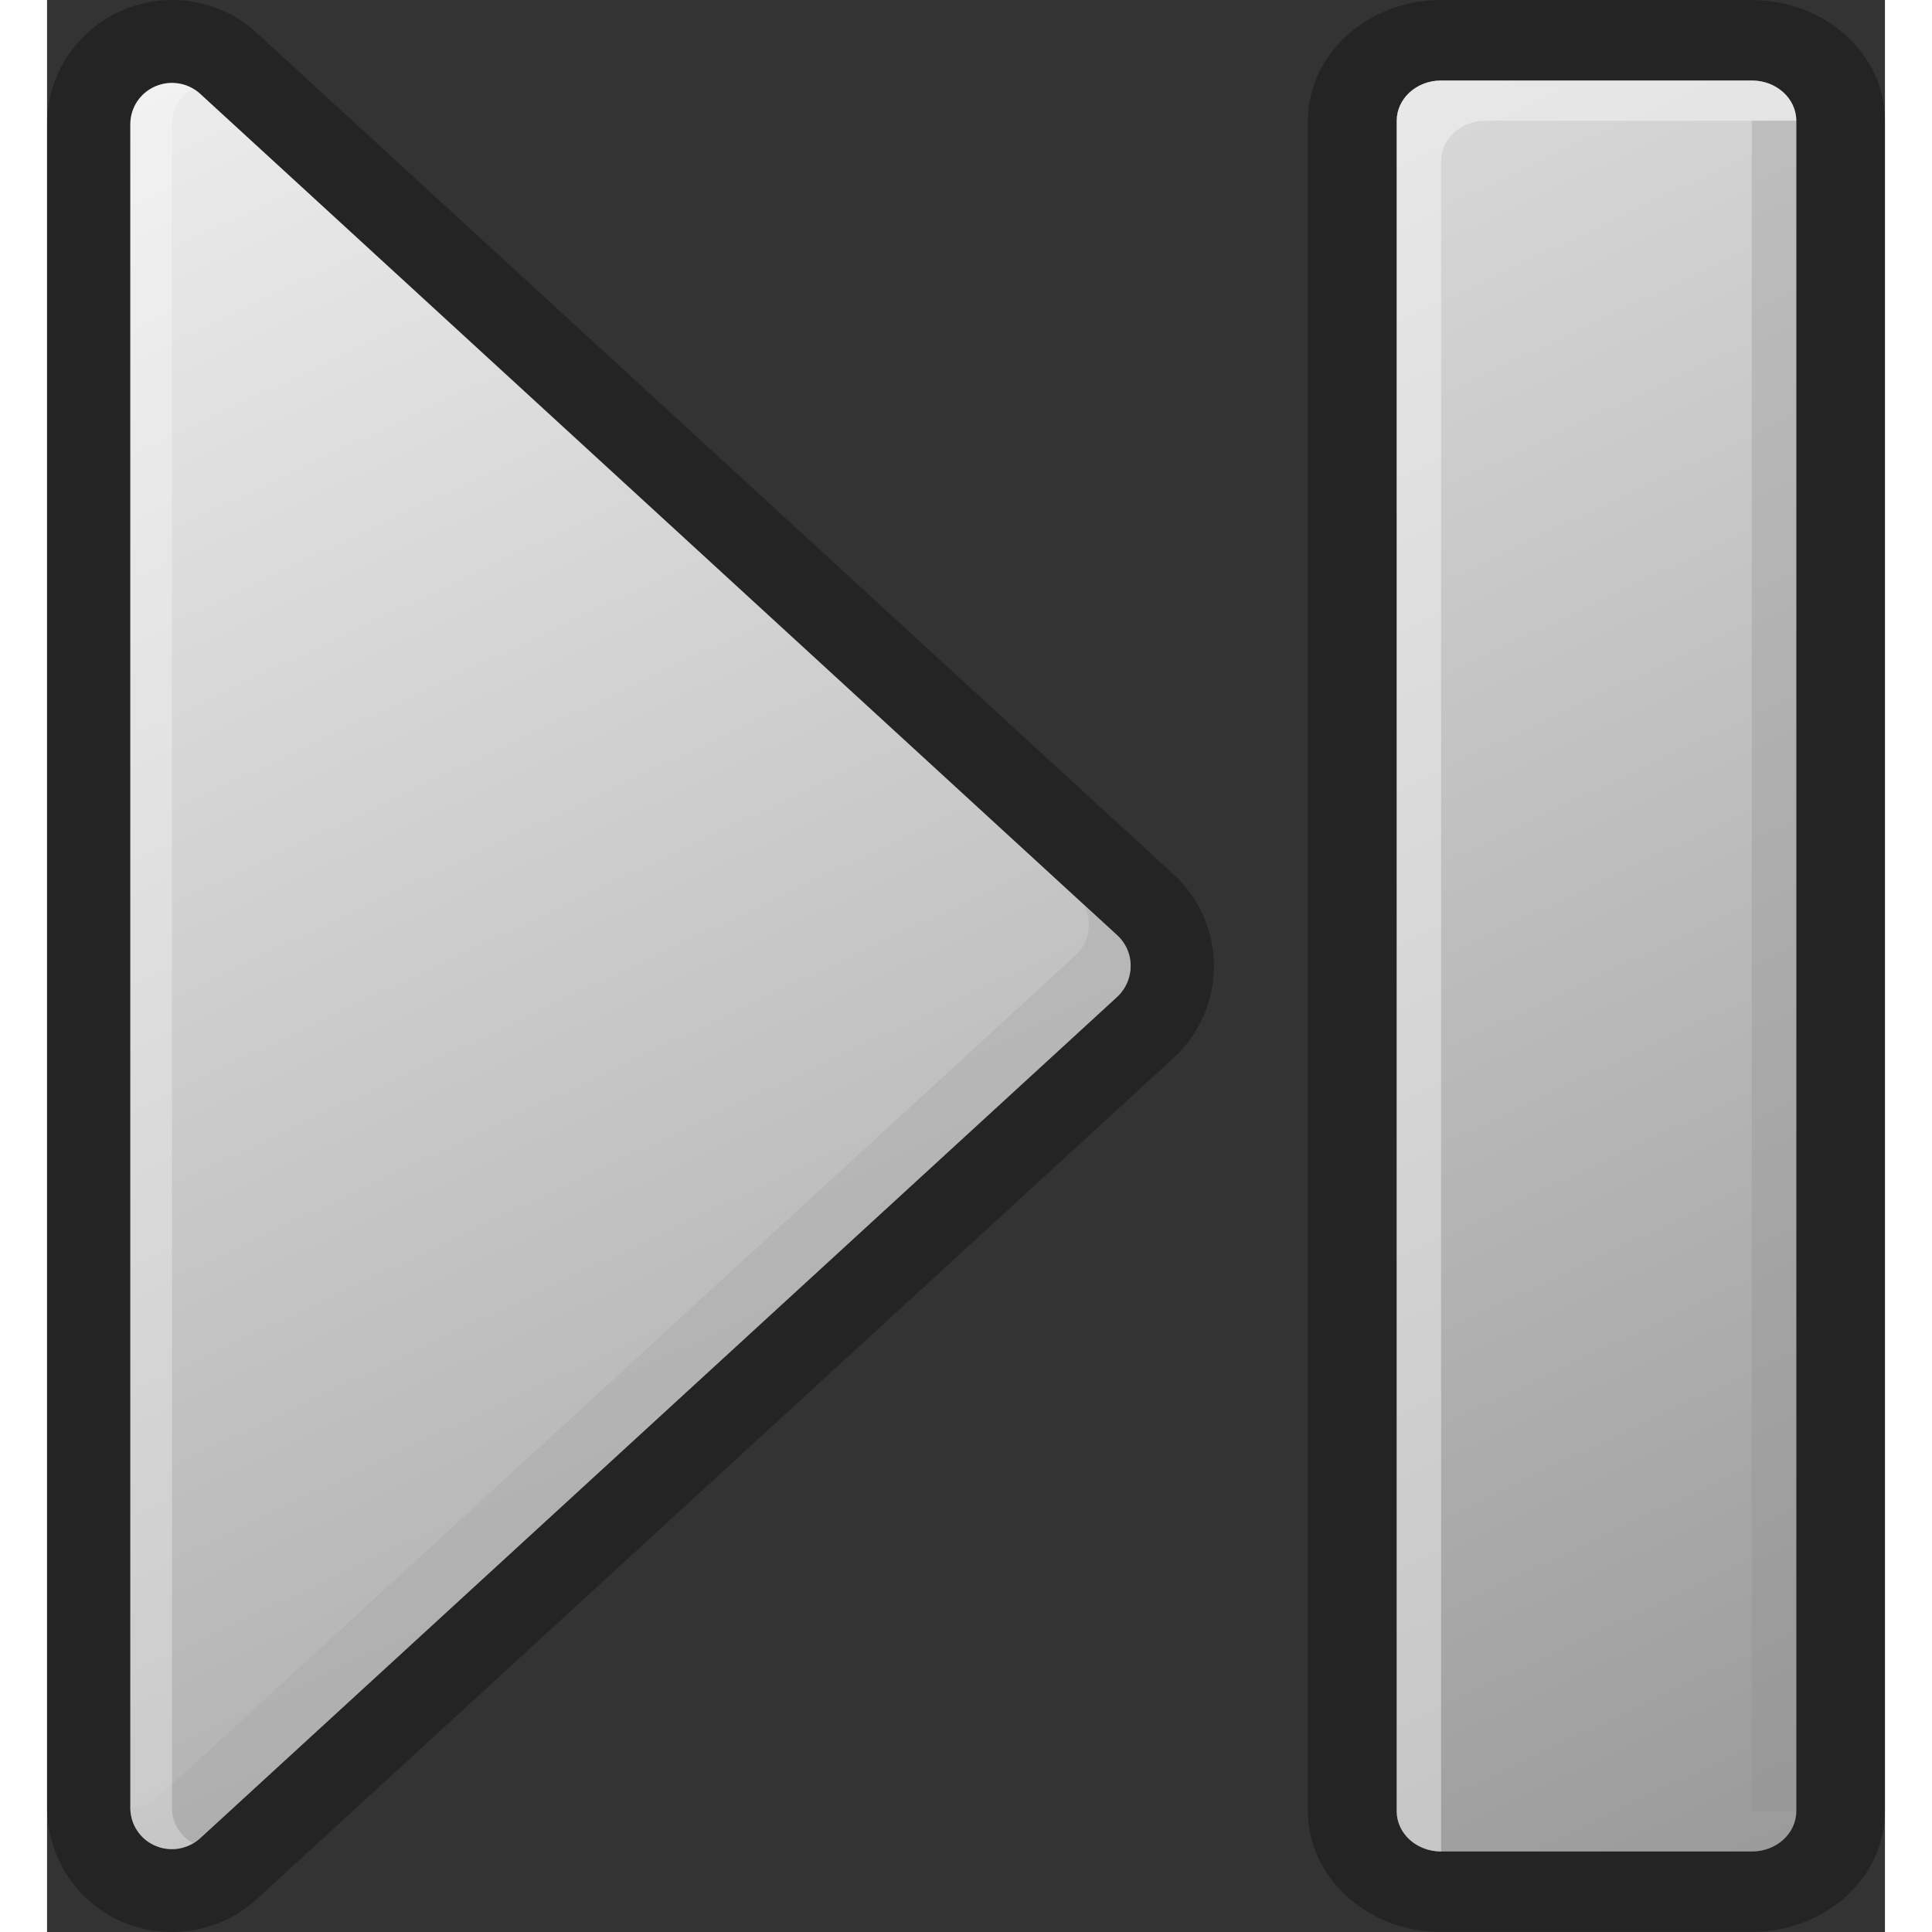 <?xml version="1.0" encoding="UTF-8" standalone="no"?>
<!-- Generator: Adobe Illustrator 13.0.0, SVG Export Plug-In . SVG Version: 6.00 Build 14576)  -->
<svg id="svg2" xmlns:rdf="http://www.w3.org/1999/02/22-rdf-syntax-ns#" xmlns="http://www.w3.org/2000/svg" enable-background="new 0 0 45.662 48" xml:space="preserve" height="48" width="48" version="1.0" y="0px" x="0px" xmlns:cc="http://creativecommons.org/ns#" xmlns:dc="http://purl.org/dc/elements/1.1/" viewBox="0 0 45.662 48"><rect x="0" y="0" width="45.662" height="48" fill="#333333" stroke="none"/>
<g id="Layer_2">
	<g id="g238" style="opacity:.3">
		<g id="g240">
			<path id="path242" d="m42.355 0.001h-7.722c-1.822 0-3.307 1.345-3.307 2.998v42.001c0 1.652 1.484 2.998 3.307 2.998h7.722c1.823 0 3.307-1.346 3.307-2.998v-42.001c0-1.653-1.484-2.998-3.307-2.998zm1.103 44.999c0 0.553-0.493 1-1.103 1h-7.721c-0.609 0-1.103-0.447-1.103-1v-42c0-0.552 0.493-1 1.103-1h7.721c0.609 0 1.103 0.448 1.103 1v42zm-38.24-44.174c-0.882-0.826-2.197-1.06-3.332-0.577-1.13 0.477-1.873 1.581-1.886 2.812v41.861c0.013 1.245 0.752 2.348 1.884 2.832 1.146 0.48 2.456 0.244 3.352-0.595l22.745-20.869c0.495-0.449 0.836-1.065 0.958-1.728 0.032-0.17 0.05-0.368 0.05-0.567 0-0.876-0.374-1.713-1.03-2.298l-22.741-20.871zm21.684 23.368c-0.041 0.224-0.155 0.427-0.323 0.58l-22.764 20.886c-0.299 0.282-0.738 0.361-1.117 0.2-0.379-0.16-0.626-0.53-0.629-0.939v-41.84c0.003-0.411 0.251-0.778 0.63-0.939s0.818-0.083 1.117 0.199l22.763 20.887c0.27 0.244 0.393 0.61 0.323 0.966z"/>
		</g>
	</g>
</g>
<g id="Layer_1">
	<g id="g245">
			<linearGradient id="SVGID_1_" y2="-0.638" gradientUnits="userSpaceOnUse" x2="66.912" gradientTransform="matrix(-1.103 0 0 1 82.355 0)" y1="48.662" x1="41.105">
			<stop id="stop248" style="stop-color:#9B9B9B" offset="0"/>
			<stop id="stop250" style="stop-color:#ECECEC" offset="1"/>
		</linearGradient>
		<path id="path252" style="fill:url(#SVGID_1_)" d="m33.532 45v-42c0-0.552 0.493-1 1.103-1h7.721c0.609 0 1.103 0.448 1.103 1v42c0 0.553-0.493 1-1.103 1h-7.721c-0.61 0-1.103-0.447-1.103-1zm-31.463-0.079v-41.84c0.003-0.411 0.251-0.778 0.63-0.939s0.818-0.083 1.117 0.199l22.763 20.887c0.271 0.244 0.394 0.61 0.323 0.966-0.041 0.224-0.155 0.427-0.323 0.58l-22.764 20.886c-0.299 0.282-0.738 0.361-1.117 0.2-0.378-0.16-0.626-0.53-0.629-0.939z"/>
	</g>
</g>
<g id="Layer_4">
	<path id="path256" style="opacity:.4;fill:#a8a8a8" d="m2.069 44.921v-0.019c0.26 0 0.516-0.087 0.711-0.271l22.763-20.888c0.169-0.152 0.283-0.356 0.323-0.579 0.049-0.242 0-0.485-0.115-0.694l0.827 0.758c0.271 0.244 0.394 0.61 0.323 0.966-0.041 0.224-0.155 0.427-0.323 0.58l-22.763 20.886c-0.299 0.282-0.738 0.361-1.117 0.2-0.378-0.16-0.626-0.53-0.629-0.939z"/>
	<path id="path258" style="opacity:.4;fill:#fff" d="m33.532 45v-42c0-0.552 0.493-1 1.103-1h7.721c0.609 0 1.103 0.448 1.103 1h-7.721c-0.609 0-1.103 0.448-1.103 1v42c-0.61 0-1.103-0.447-1.103-1z"/>
</g>
<g id="Layer_5">
	<path id="path3302_2_" style="opacity:.3;fill:#fff" d="m3.622 45.79c-0.279 0.163-0.63 0.193-0.938 0.063-0.379-0.16-0.611-0.523-0.614-0.933v-41.839c0.002-0.411 0.235-0.772 0.614-0.934 0.308-0.129 0.659-0.098 0.938 0.065-0.32 0.181-0.515 0.499-0.518 0.869v41.84c0.003 0.37 0.198 0.689 0.518 0.869z"/>
	<rect id="rect3406_2_" style="opacity:.3;fill:#8c8c8c" height="42" width="1.103" y="3" x="42.355" enable-background="new    "/>
</g>
</svg>
